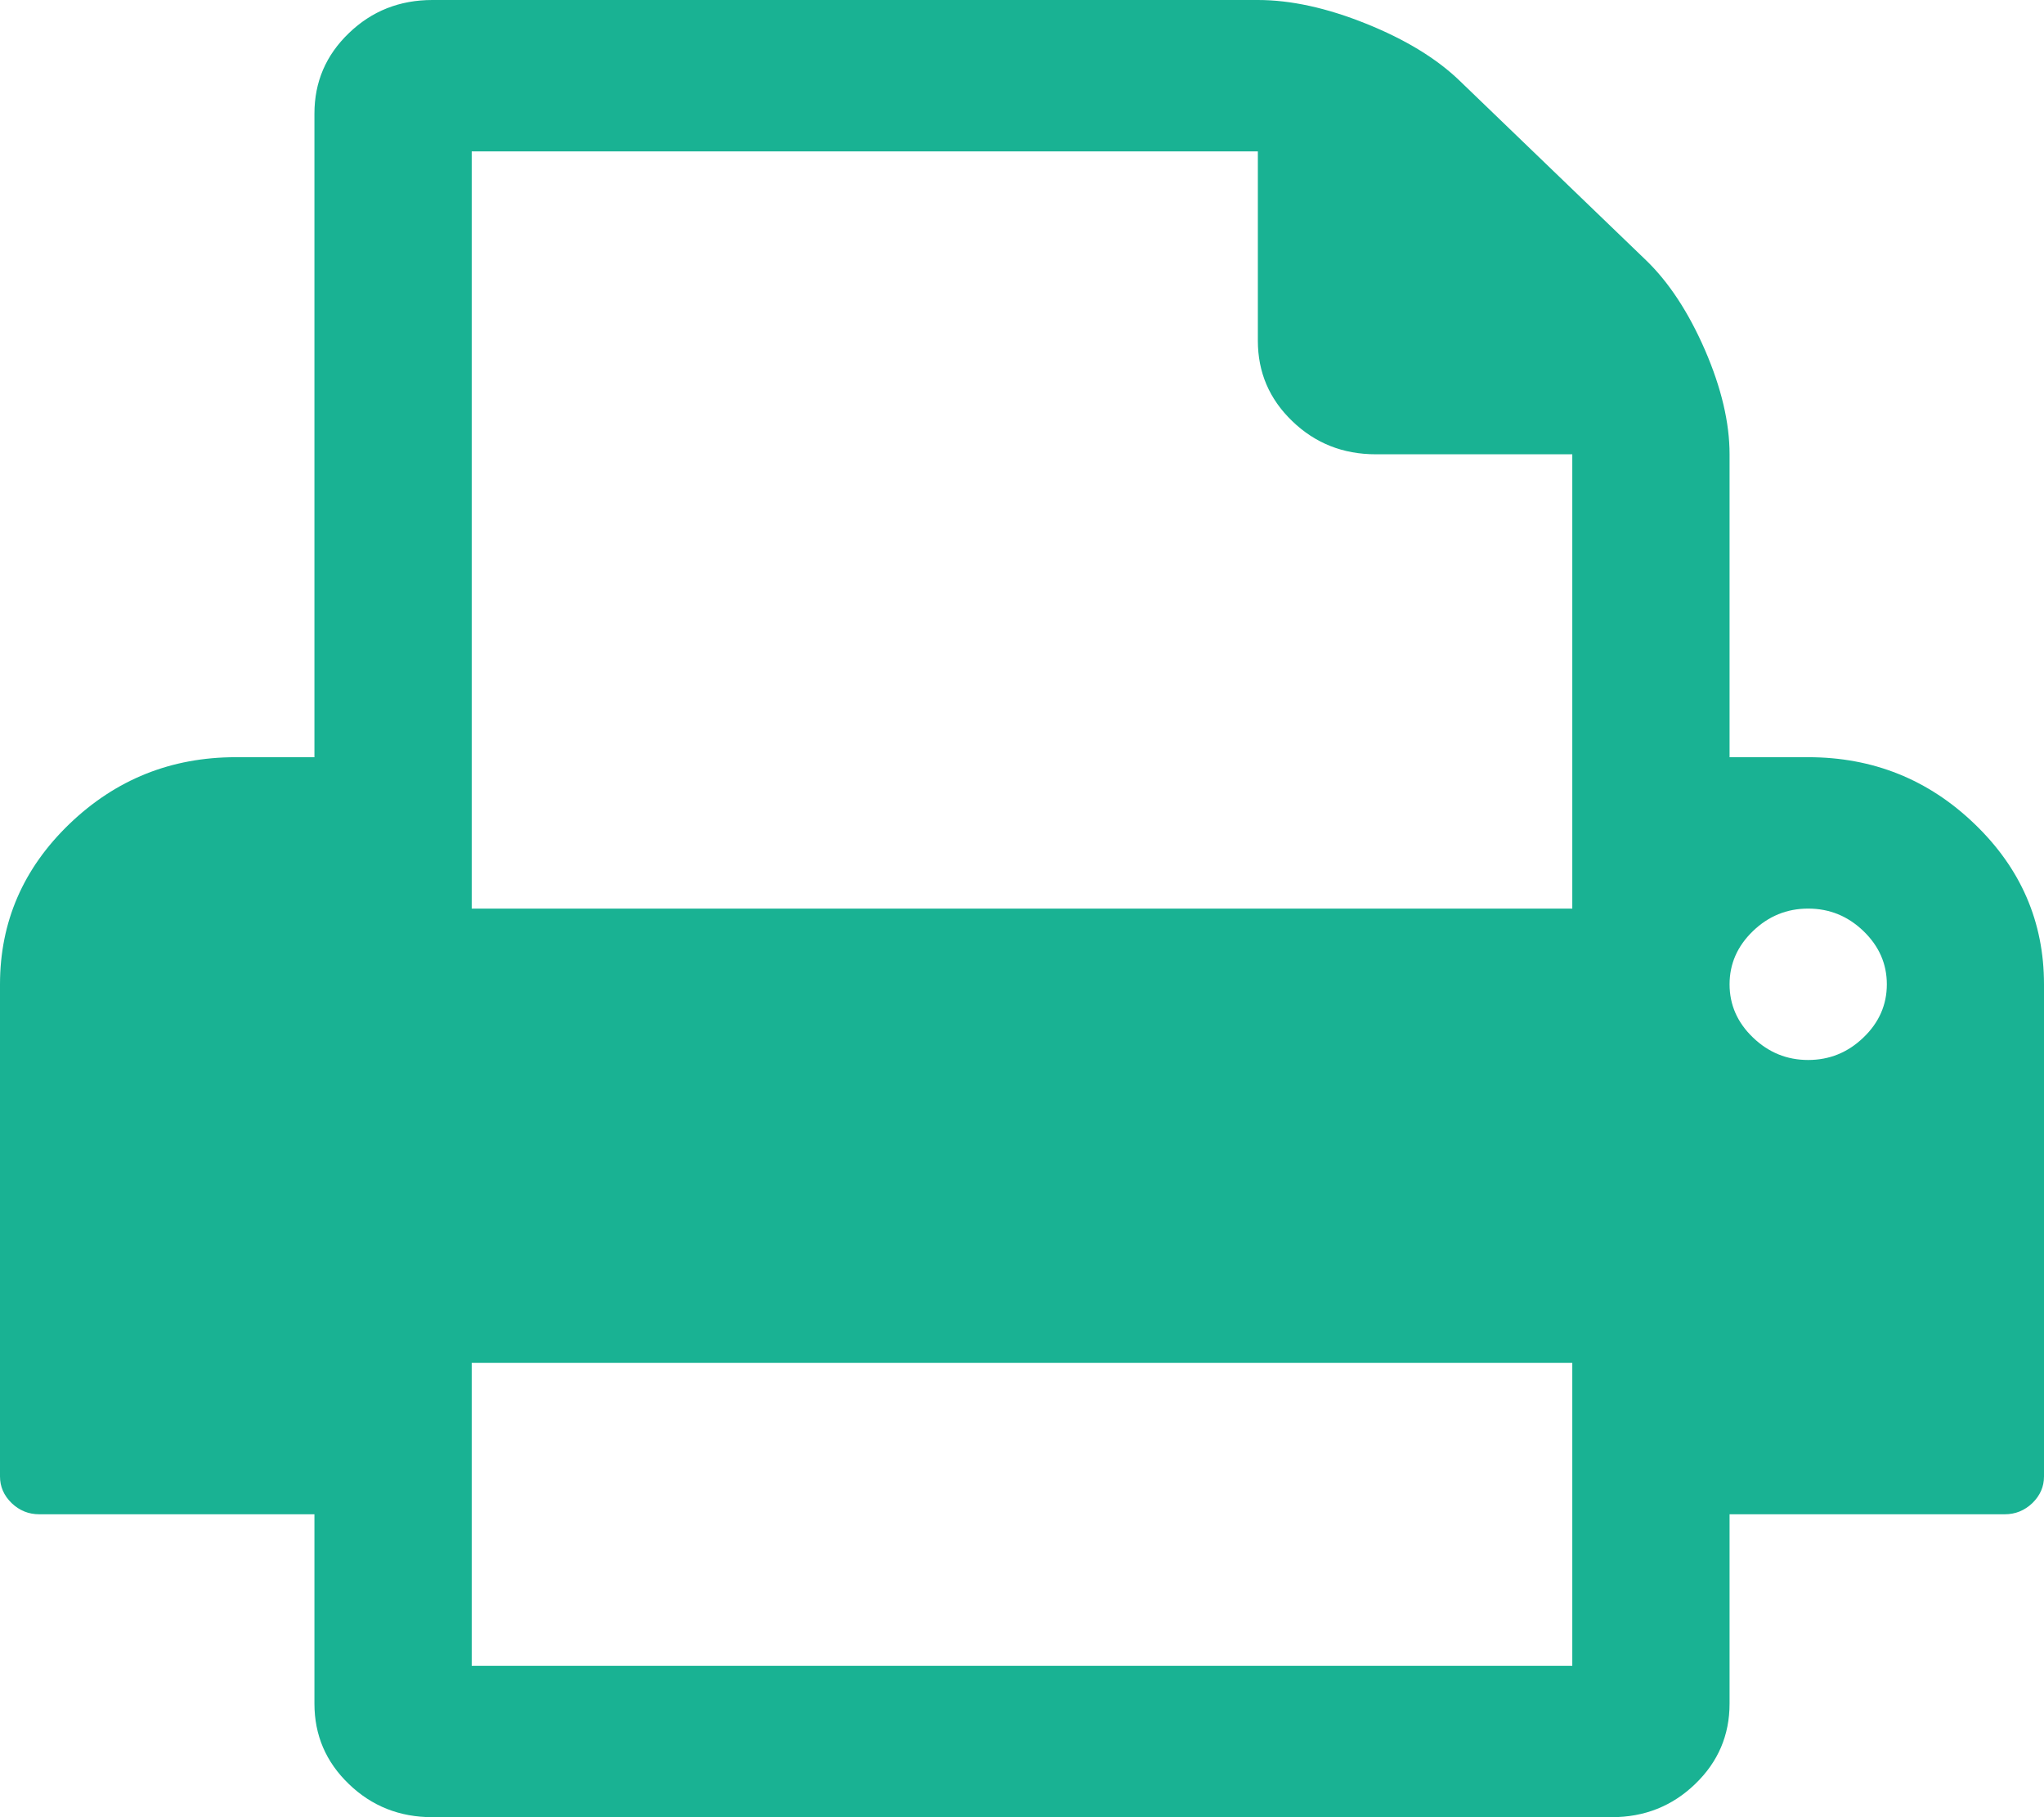 <?xml version="1.0" encoding="UTF-8"?>
<svg width="18px" height="16px" viewBox="0 0 18 16" version="1.1" xmlns="http://www.w3.org/2000/svg" xmlns:xlink="http://www.w3.org/1999/xlink">
    <!-- Generator: Sketch 50.2 (55047) - http://www.bohemiancoding.com/sketch -->
    <title>print</title>
    <desc>Created with Sketch.</desc>
    <defs></defs>
    <g id="Page-1" stroke="none" stroke-width="1" fill="none" fill-rule="evenodd">
        <path d="M17.389,7.255 C16.982,6.863 16.493,6.667 15.923,6.667 L15.231,6.667 L15.231,4 C15.231,3.722 15.159,3.416 15.015,3.083 C14.87,2.75 14.697,2.486 14.496,2.292 L12.851,0.708 C12.649,0.514 12.375,0.347 12.029,0.208 C11.683,0.069 11.366,0 11.077,0 L3.808,0 C3.519,0 3.274,0.097 3.072,0.292 C2.87,0.486 2.769,0.722 2.769,1 L2.769,6.667 L2.077,6.667 C1.507,6.667 1.019,6.863 0.611,7.255 C0.204,7.647 0,8.118 0,8.667 L0,13 C0,13.09 0.034,13.168 0.103,13.235 C0.171,13.3 0.252,13.333 0.346,13.333 L2.769,13.333 L2.769,15 C2.769,15.278 2.87,15.514 3.072,15.708 C3.274,15.903 3.519,16 3.808,16 L14.192,16 C14.481,16 14.726,15.903 14.928,15.708 C15.13,15.514 15.231,15.278 15.231,15 L15.231,13.333 L17.654,13.333 C17.748,13.333 17.829,13.3 17.897,13.235 C17.966,13.168 18,13.09 18,13 L18,8.667 C18,8.118 17.797,7.647 17.389,7.255 Z M13.846,14.667 L4.154,14.667 L4.154,12 L13.846,12 L13.846,14.667 Z M13.846,8 L4.154,8 L4.154,1.333 L11.077,1.333 L11.077,3 C11.077,3.278 11.178,3.514 11.38,3.708 C11.582,3.903 11.827,4 12.116,4 L13.846,4 L13.846,8 Z M16.41,9.135 C16.273,9.267 16.111,9.333 15.923,9.333 C15.736,9.333 15.574,9.267 15.437,9.135 C15.3,9.004 15.231,8.847 15.231,8.667 C15.231,8.486 15.3,8.33 15.437,8.198 C15.574,8.066 15.736,8 15.923,8 C16.111,8 16.273,8.066 16.41,8.198 C16.547,8.33 16.616,8.486 16.616,8.667 C16.616,8.847 16.547,9.004 16.41,9.135 Z" id="print" fill="#19B293" fill-rule="nonzero"></path>
    </g>
</svg>
